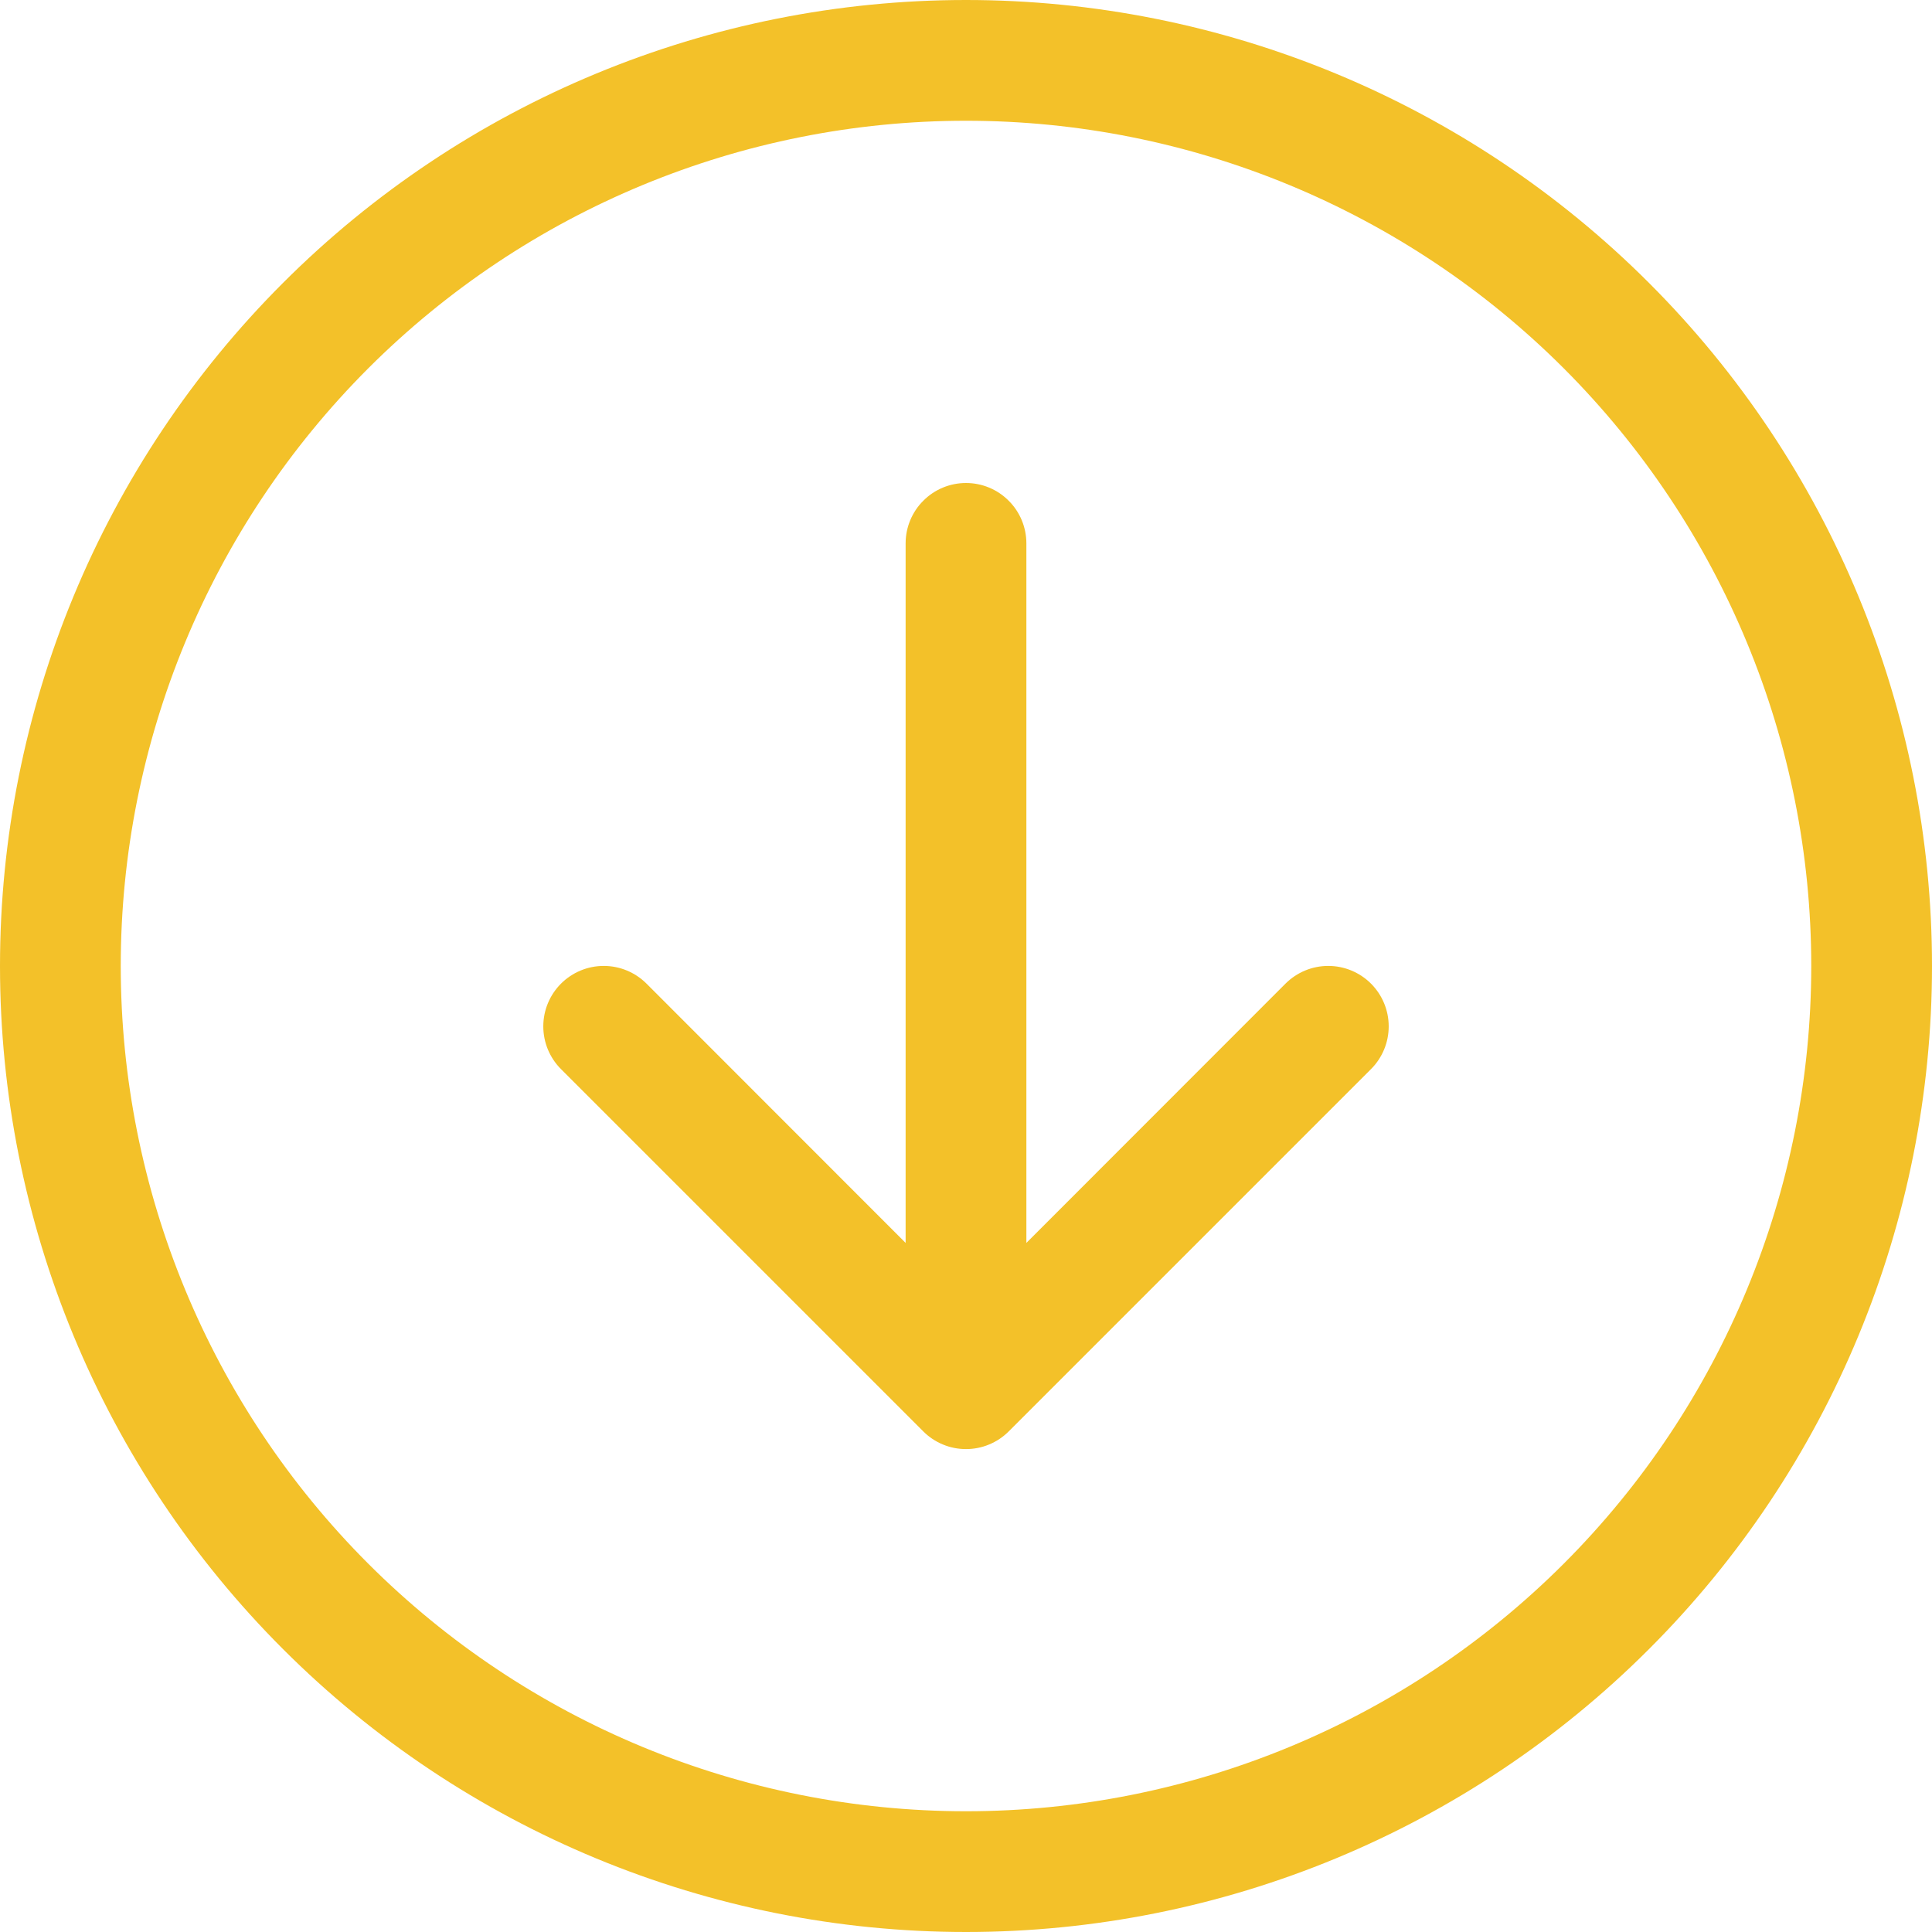 <svg viewBox="0 0 24 24" fill="none" xmlns="http://www.w3.org/2000/svg">
<path fill-rule="evenodd" clip-rule="evenodd" d="M22.5 12C22.5 9.215 21.394 6.545 19.425 4.575C17.456 2.606 14.785 1.5 12 1.5C9.215 1.5 6.545 2.606 4.575 4.575C2.606 6.545 1.5 9.215 1.5 12C1.5 14.785 2.606 17.456 4.575 19.425C6.545 21.394 9.215 22.5 12 22.5C14.785 22.5 17.456 21.394 19.425 19.425C21.394 17.456 22.5 14.785 22.5 12V12ZM1.04907e-06 12C1.3273e-06 8.817 1.264 5.765 3.515 3.515C5.765 1.264 8.817 -1.3273e-06 12 -1.04907e-06C15.183 -7.70842e-07 18.235 1.264 20.485 3.515C22.736 5.765 24 8.817 24 12C24 15.183 22.736 18.235 20.485 20.485C18.235 22.736 15.183 24 12 24C8.817 24 5.765 22.736 3.515 20.485C1.264 18.235 7.70842e-07 15.183 1.04907e-06 12V12ZM11.25 6.75C11.25 6.551 11.329 6.36 11.47 6.22C11.61 6.079 11.801 6 12 6C12.199 6 12.39 6.079 12.53 6.22C12.671 6.36 12.75 6.551 12.75 6.75L12.75 15.44L15.969 12.219C16.11 12.078 16.301 11.999 16.5 11.999C16.699 11.999 16.89 12.078 17.031 12.219C17.172 12.36 17.251 12.551 17.251 12.75C17.251 12.949 17.172 13.14 17.031 13.281L12.531 17.781C12.461 17.851 12.379 17.906 12.287 17.944C12.196 17.982 12.099 18.001 12 18.001C11.901 18.001 11.804 17.982 11.713 17.944C11.621 17.906 11.539 17.851 11.469 17.781L6.969 13.281C6.828 13.14 6.749 12.949 6.749 12.75C6.749 12.551 6.828 12.36 6.969 12.219C7.11 12.078 7.301 11.999 7.5 11.999C7.699 11.999 7.89 12.078 8.031 12.219L11.25 15.44L11.25 6.75Z" fill="#F3C129"/>
</svg>
